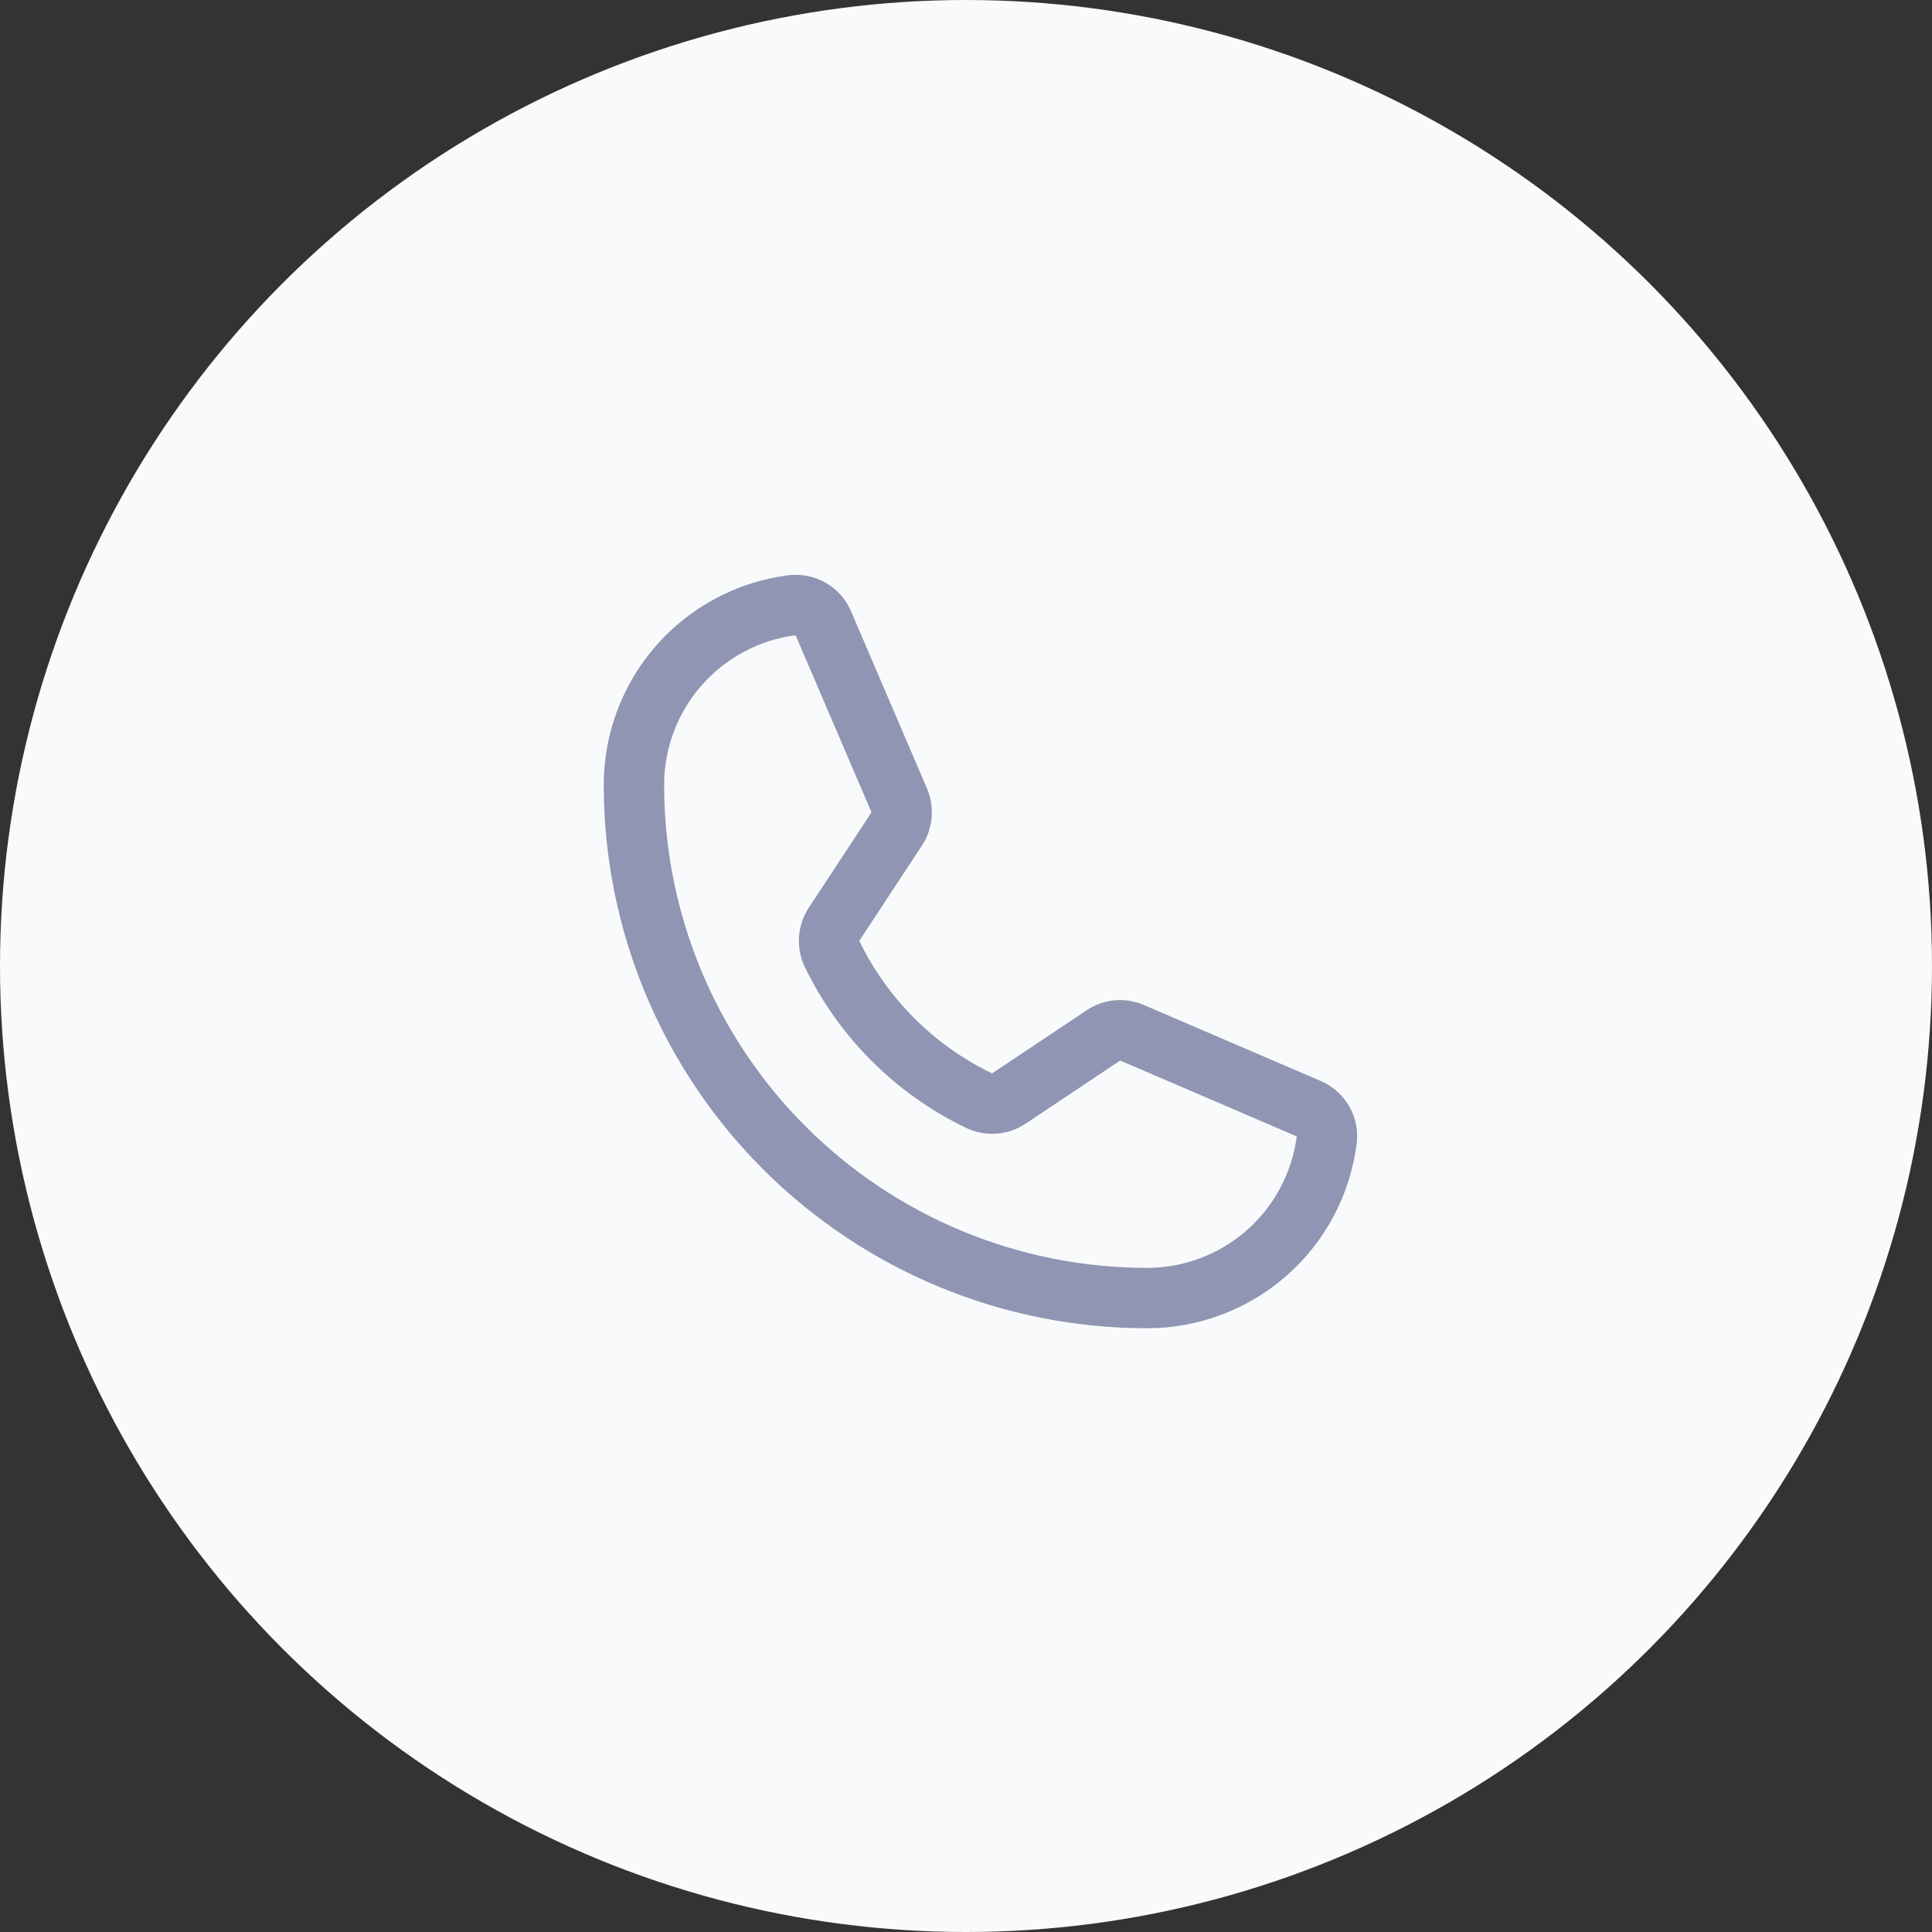 <svg width="48" height="48" viewBox="0 0 48 48" fill="none" xmlns="http://www.w3.org/2000/svg">
<rect x="0" y="0" width="48" height="48" fill="#333333" stroke="none"/>
<circle cx="24" cy="24" r="24" fill="#F8FAFB"/>
<path d="M20.672 23.7C21.444 25.294 22.732 26.579 24.328 27.347C24.446 27.402 24.576 27.427 24.706 27.417C24.836 27.407 24.961 27.363 25.069 27.29L27.413 25.725C27.516 25.655 27.636 25.612 27.76 25.6C27.885 25.589 28.01 25.609 28.125 25.659L32.513 27.544C32.663 27.606 32.788 27.716 32.869 27.857C32.95 27.997 32.983 28.161 32.962 28.322C32.823 29.407 32.294 30.405 31.472 31.128C30.651 31.851 29.594 32.249 28.5 32.25C25.119 32.25 21.875 30.907 19.484 28.515C17.093 26.124 15.75 22.881 15.75 19.5C15.75 18.405 16.149 17.349 16.872 16.527C17.595 15.706 18.593 15.176 19.678 15.037C19.839 15.017 20.003 15.049 20.143 15.131C20.284 15.212 20.394 15.337 20.456 15.487L22.341 19.884C22.39 19.997 22.41 20.12 22.4 20.243C22.39 20.365 22.351 20.484 22.284 20.587L20.719 22.968C20.649 23.076 20.608 23.2 20.6 23.328C20.592 23.456 20.616 23.584 20.672 23.7V23.7Z" stroke="#8F95B2" stroke-width="1.5" stroke-linecap="round" stroke-linejoin="round"/>
</svg>
